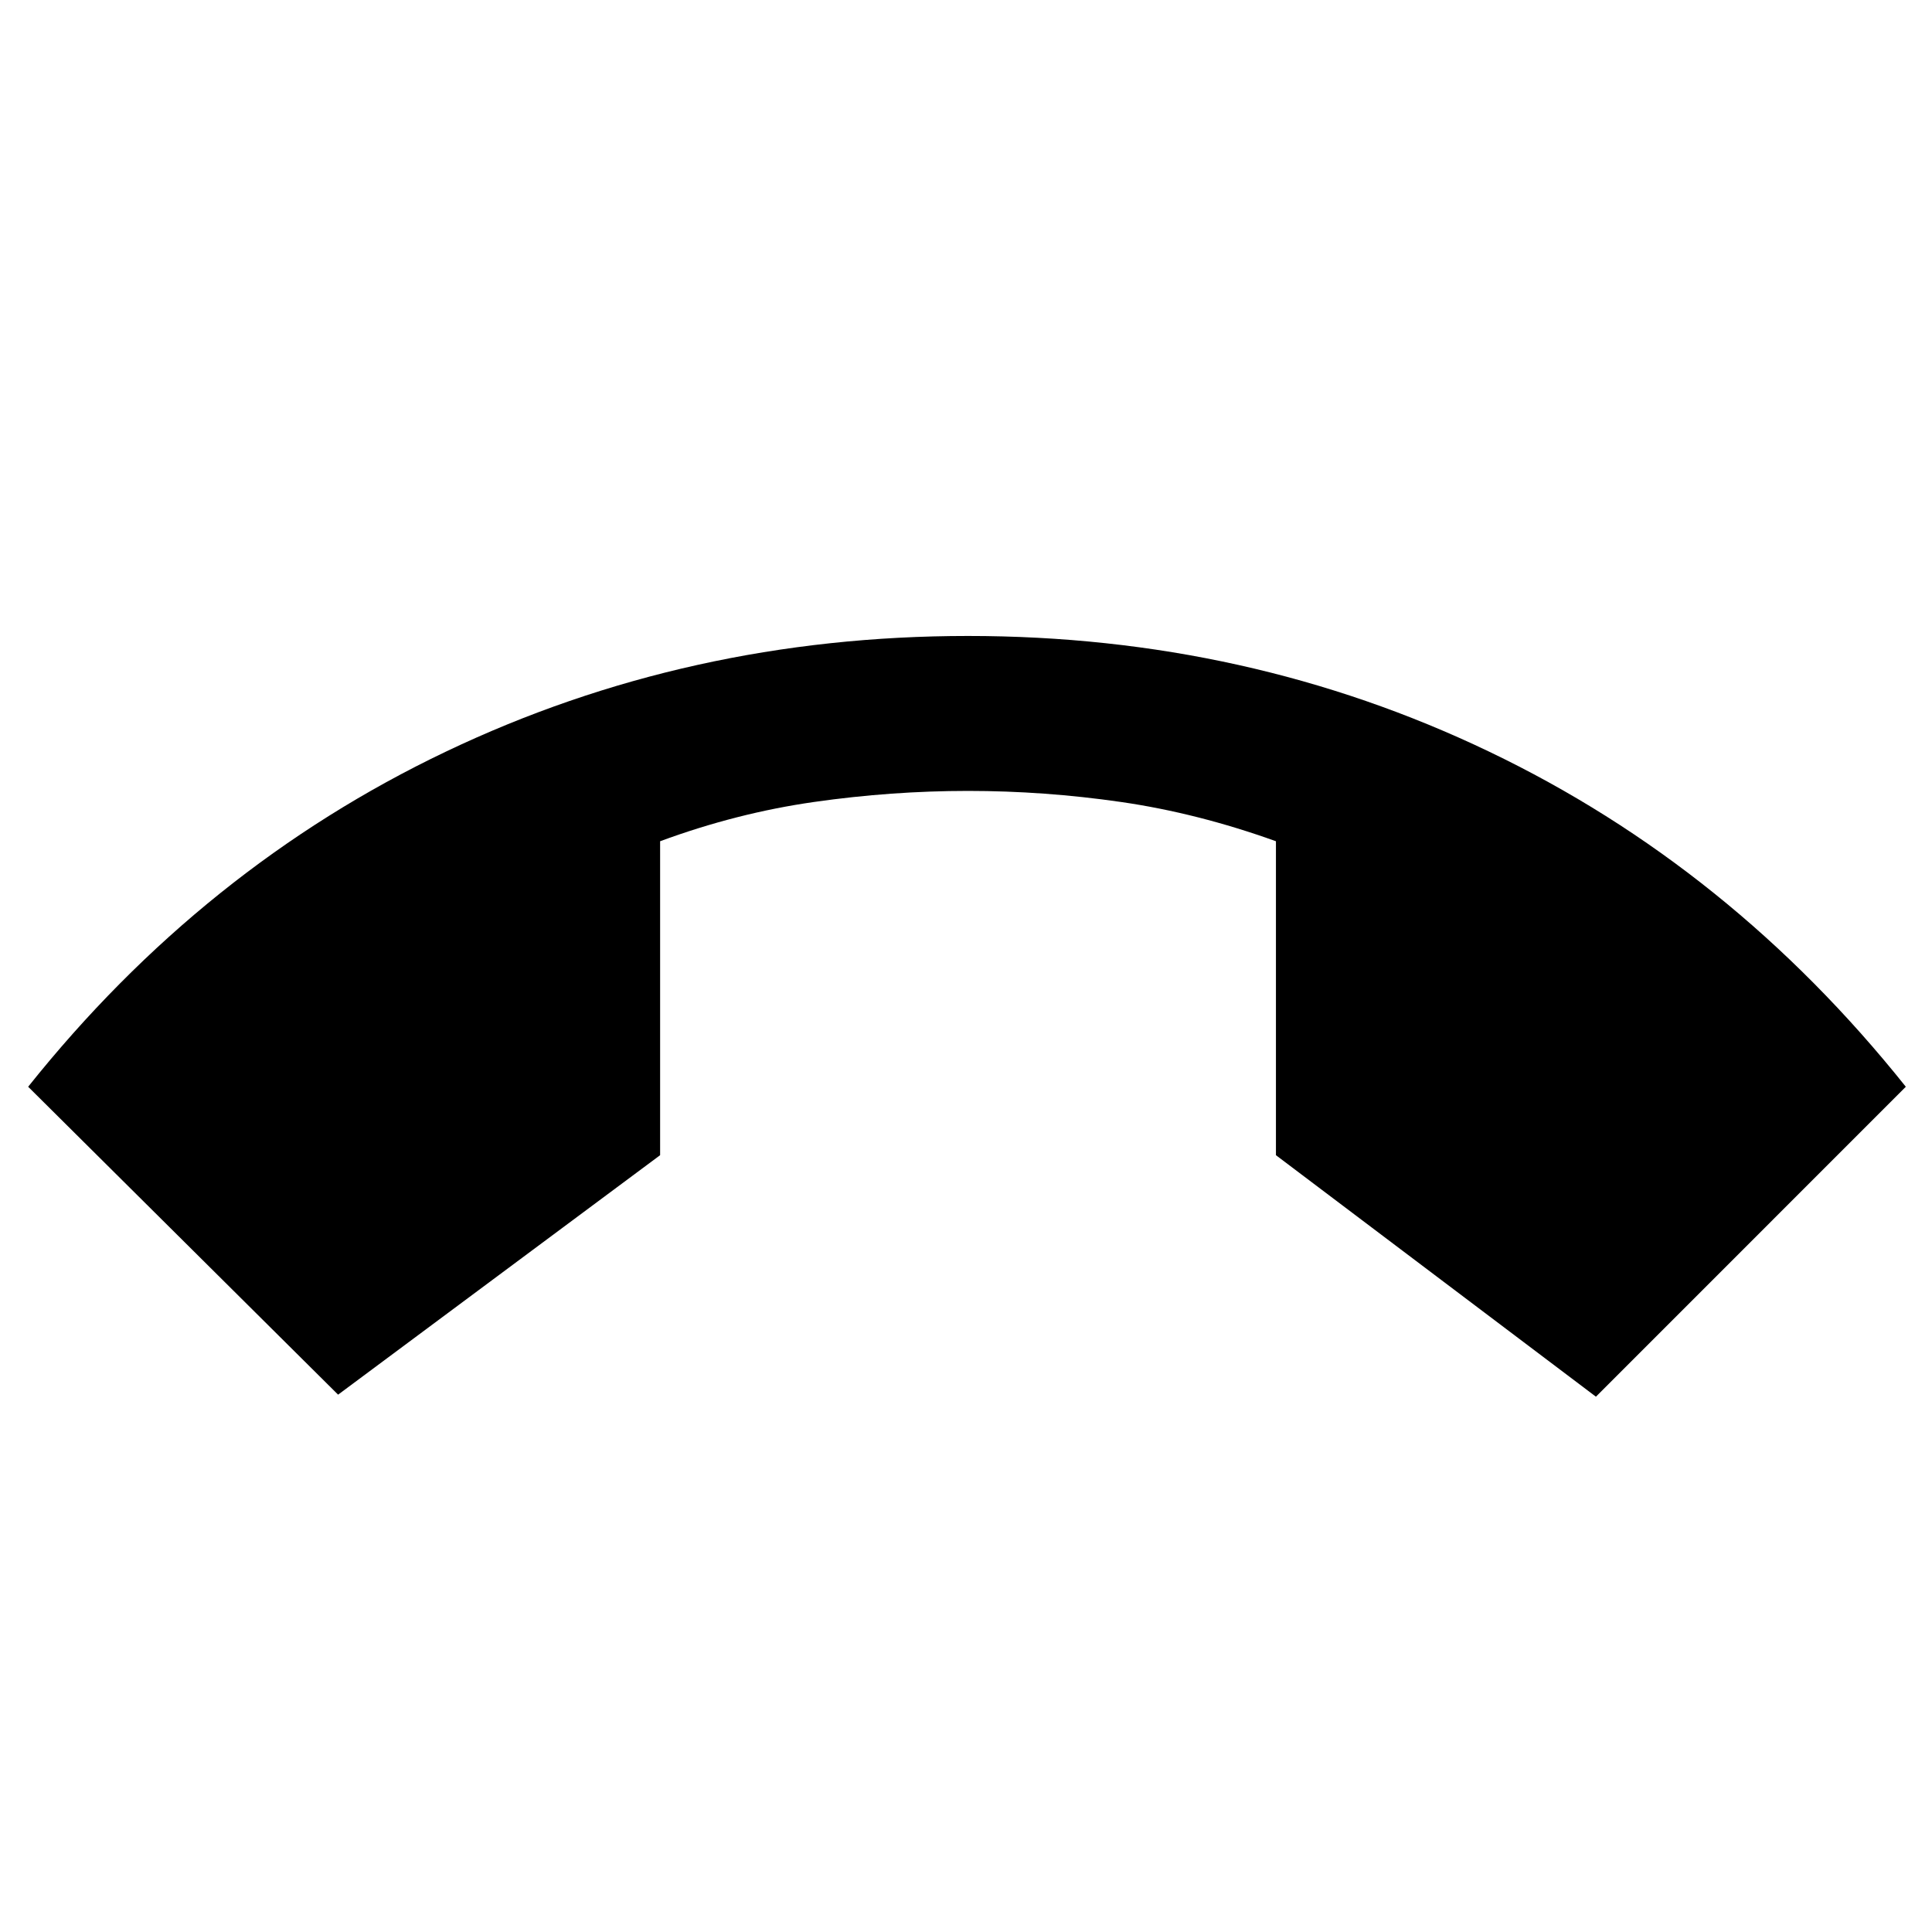<svg xmlns="http://www.w3.org/2000/svg" height="40" width="40"><path d="M7 28.875.583 22.5q3.625-4.542 8.646-6.937 5.021-2.396 10.813-2.396 5.791 0 10.791 2.396 5 2.395 8.625 6.937l-6.416 6.417-6.625-5v-6.5q-1.625-.584-3.209-.813-1.583-.229-3.166-.229-1.584 0-3.188.229t-3.187.813v6.5Z"/></svg>